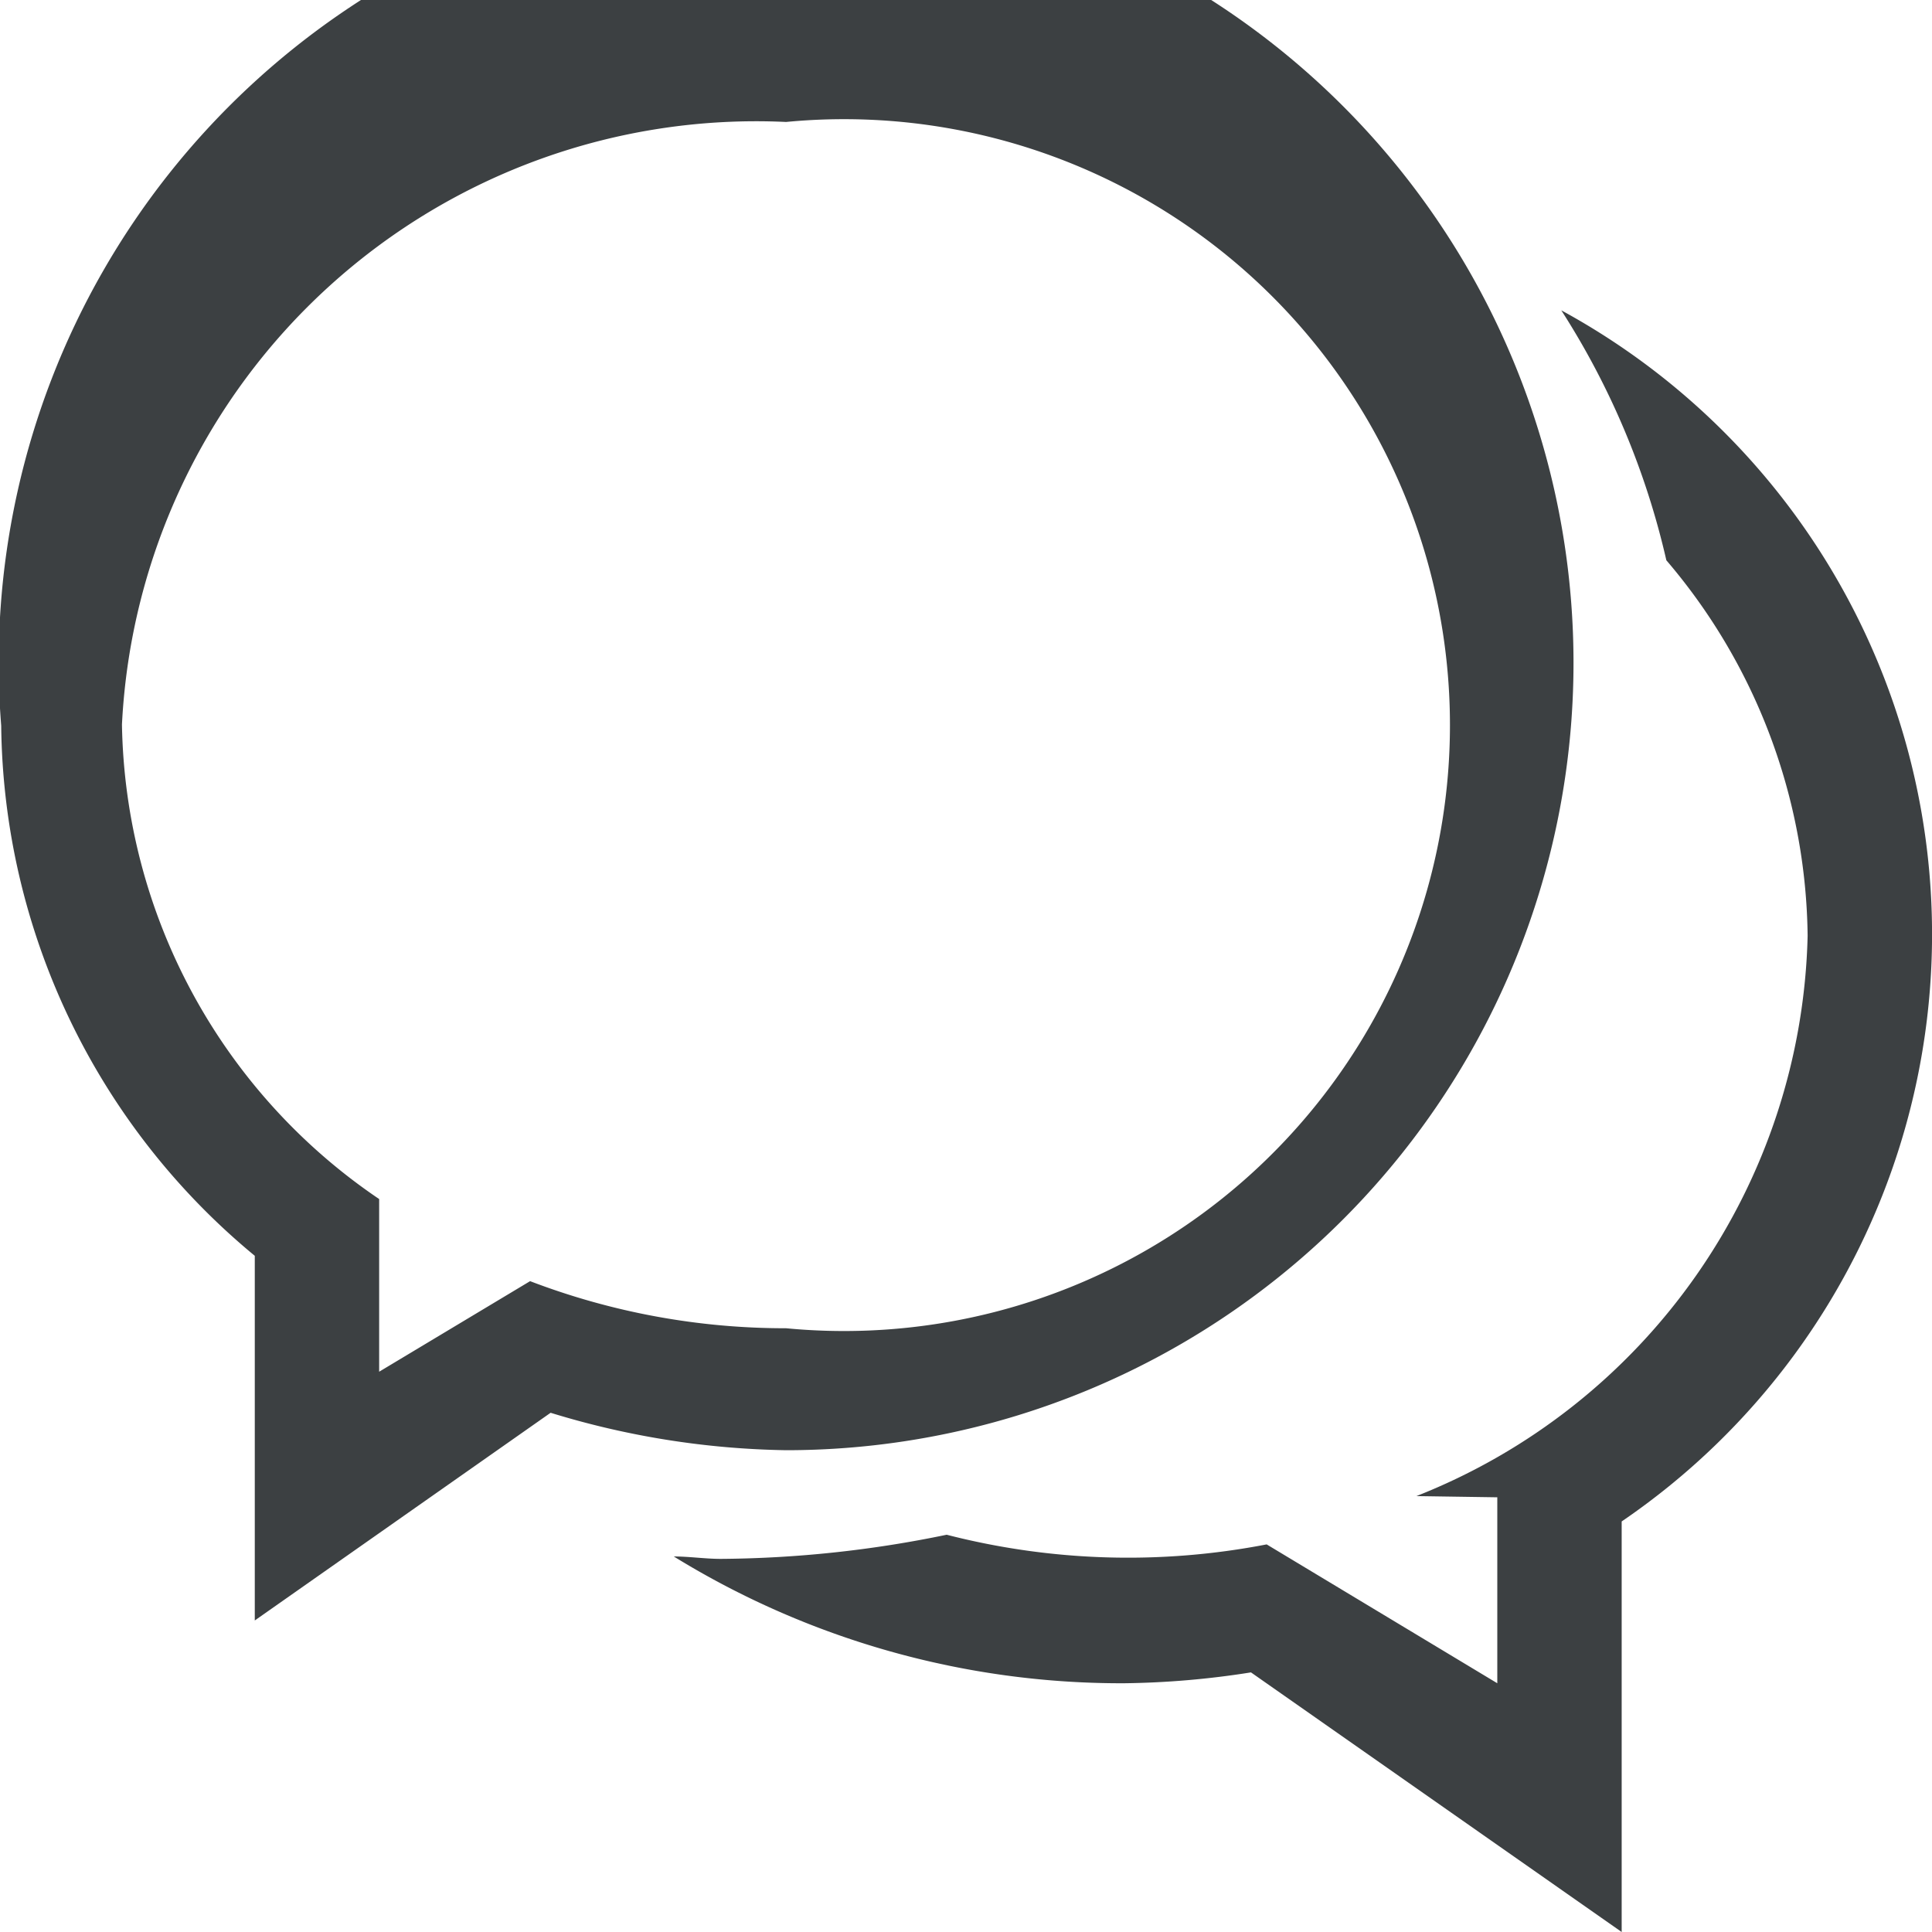 <svg xmlns="http://www.w3.org/2000/svg" width="16" height="16" viewBox="0 0 16 16">
<defs>
    <style>
      .cls-1 {
        fill: #3c4042;
        fill-rule: evenodd;
      }
    </style>
  </defs>
  <path id="chat_icon" data-name="chat icon" class="cls-1" d="M1501.43,5443.6v3.4l-3.07-2.15a7.194,7.194,0,0,1-1.05.09,7.063,7.063,0,0,1-3.73-1.05c0.13,0,.26.02,0.39,0.02a9.481,9.481,0,0,0,1.87-.2,6.034,6.034,0,0,0,2.65.08l1.91,1.15v-1.54l-0.67-.01a5.117,5.117,0,0,0,3.24-4.64,4.867,4.867,0,0,0-1.17-3.11,6.513,6.513,0,0,0-.87-2.07A5.884,5.884,0,0,1,1501.43,5443.6Zm-6.92-.59a6.977,6.977,0,0,1-1.95-.31l-2.45,1.72v-3.02a5.769,5.769,0,0,1-2.1-4.39A6.521,6.521,0,1,1,1494.51,5443.01Zm0-11a5.259,5.259,0,0,0-5.5,4.99,4.841,4.841,0,0,0,2.13,3.93v1.43l1.25-.75a5.915,5.915,0,0,0,2.12.39A5.018,5.018,0,1,0,1494.51,5432.01Z" transform="translate(-1488 -5431)"/>
</svg>
